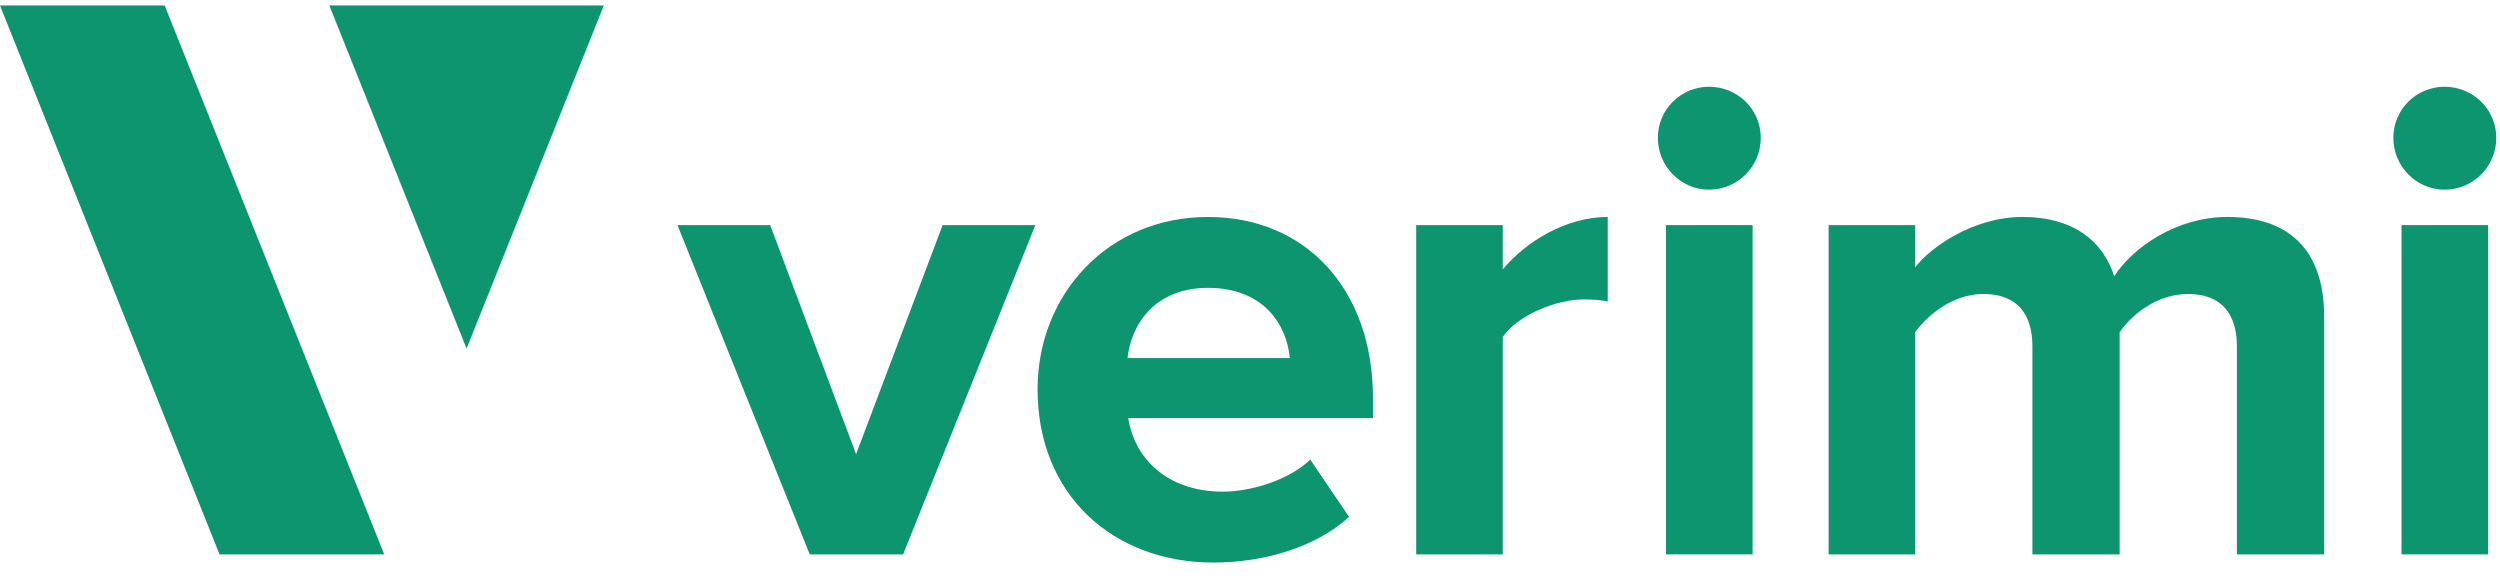 <?xml version="1.0" encoding="UTF-8"?>
<svg width="107px" height="25px" viewBox="0 0 107 25" version="1.1" xmlns="http://www.w3.org/2000/svg" xmlns:xlink="http://www.w3.org/1999/xlink">
    <!-- Generator: sketchtool 48.2 (47327) - http://www.bohemiancoding.com/sketch -->
    <title>E7C524DE-ED0C-40A6-9B45-2B2935995783</title>
    <desc>Created with sketchtool.</desc>
    <defs></defs>
    <g id="1.My-Data-Flow-A" stroke="none" stroke-width="1" fill="none" fill-rule="evenodd" transform="translate(-373, -38)">
        <g id="Group-8" fill="#0D9570">
            <g id="Header">
                <g id="Logo" transform="translate(373, 38)">
                    <g id="Group-6">
                        <polygon id="Fill-1" points="14.096 0.235 19.969 14.918 25.842 0.235"></polygon>
                        <polygon id="Fill-2" points="0 0.235 9.397 23.728 16.445 23.728 7.048 0.235"></polygon>
                    </g>
                    <polygon id="Fill-3" points="36.64 19.438 32.964 9.635 28.996 9.635 34.657 23.727 38.653 23.727 44.313 9.635 40.345 9.635"></polygon>
                    <path d="M48.259,15.325 C48.406,13.924 49.397,12.32 51.702,12.32 C54.153,12.32 55.086,13.982 55.203,15.325 L48.259,15.325 Z M51.702,9.286 C47.442,9.286 44.408,12.582 44.408,16.667 C44.408,21.189 47.646,24.077 51.935,24.077 C54.123,24.077 56.34,23.405 57.741,22.122 L56.078,19.671 C55.174,20.547 53.54,21.043 52.344,21.043 C49.951,21.043 48.551,19.613 48.288,17.892 L58.762,17.892 L58.762,17.016 C58.762,12.436 55.933,9.286 51.702,9.286 Z" id="Fill-4"></path>
                    <path d="M64.318,11.531 L64.318,9.635 L60.613,9.635 L60.613,23.727 L64.318,23.727 L64.318,14.42 C64.93,13.516 66.564,12.815 67.789,12.815 C68.227,12.815 68.548,12.845 68.811,12.903 L68.811,9.285 C67.06,9.285 65.338,10.306 64.318,11.531" id="Fill-7"></path>
                    <path d="M73.144,3.713 C71.948,3.713 70.956,4.675 70.956,5.901 C70.956,7.126 71.948,8.118 73.144,8.118 C74.37,8.118 75.361,7.126 75.361,5.901 C75.361,4.675 74.37,3.713 73.144,3.713" id="Fill-9"></path>
                    <polygon id="Fill-11" points="71.306 23.727 75.011 23.727 75.011 9.635 71.306 9.635"></polygon>
                    <path d="M95.33,9.285 C93.172,9.285 91.304,10.569 90.487,11.824 C89.992,10.248 88.649,9.285 86.578,9.285 C84.419,9.285 82.581,10.627 81.969,11.444 L81.969,9.635 L78.264,9.635 L78.264,23.727 L81.969,23.727 L81.969,14.216 C82.523,13.457 83.602,12.582 84.886,12.582 C86.403,12.582 86.987,13.516 86.987,14.829 L86.987,23.727 L90.721,23.727 L90.721,14.216 C91.246,13.457 92.325,12.582 93.638,12.582 C95.155,12.582 95.739,13.516 95.739,14.829 L95.739,23.727 L99.473,23.727 L99.473,13.545 C99.473,10.656 97.927,9.285 95.33,9.285" id="Fill-13"></path>
                    <path d="M104.623,8.118 C105.849,8.118 106.84,7.126 106.84,5.901 C106.84,4.675 105.849,3.713 104.623,3.713 C103.427,3.713 102.435,4.675 102.435,5.901 C102.435,7.126 103.427,8.118 104.623,8.118" id="Fill-14"></path>
                    <polygon id="Fill-15" points="102.785 23.727 106.49 23.727 106.49 9.635 102.785 9.635"></polygon>
                </g>
            </g>
        </g>
    </g>
</svg>